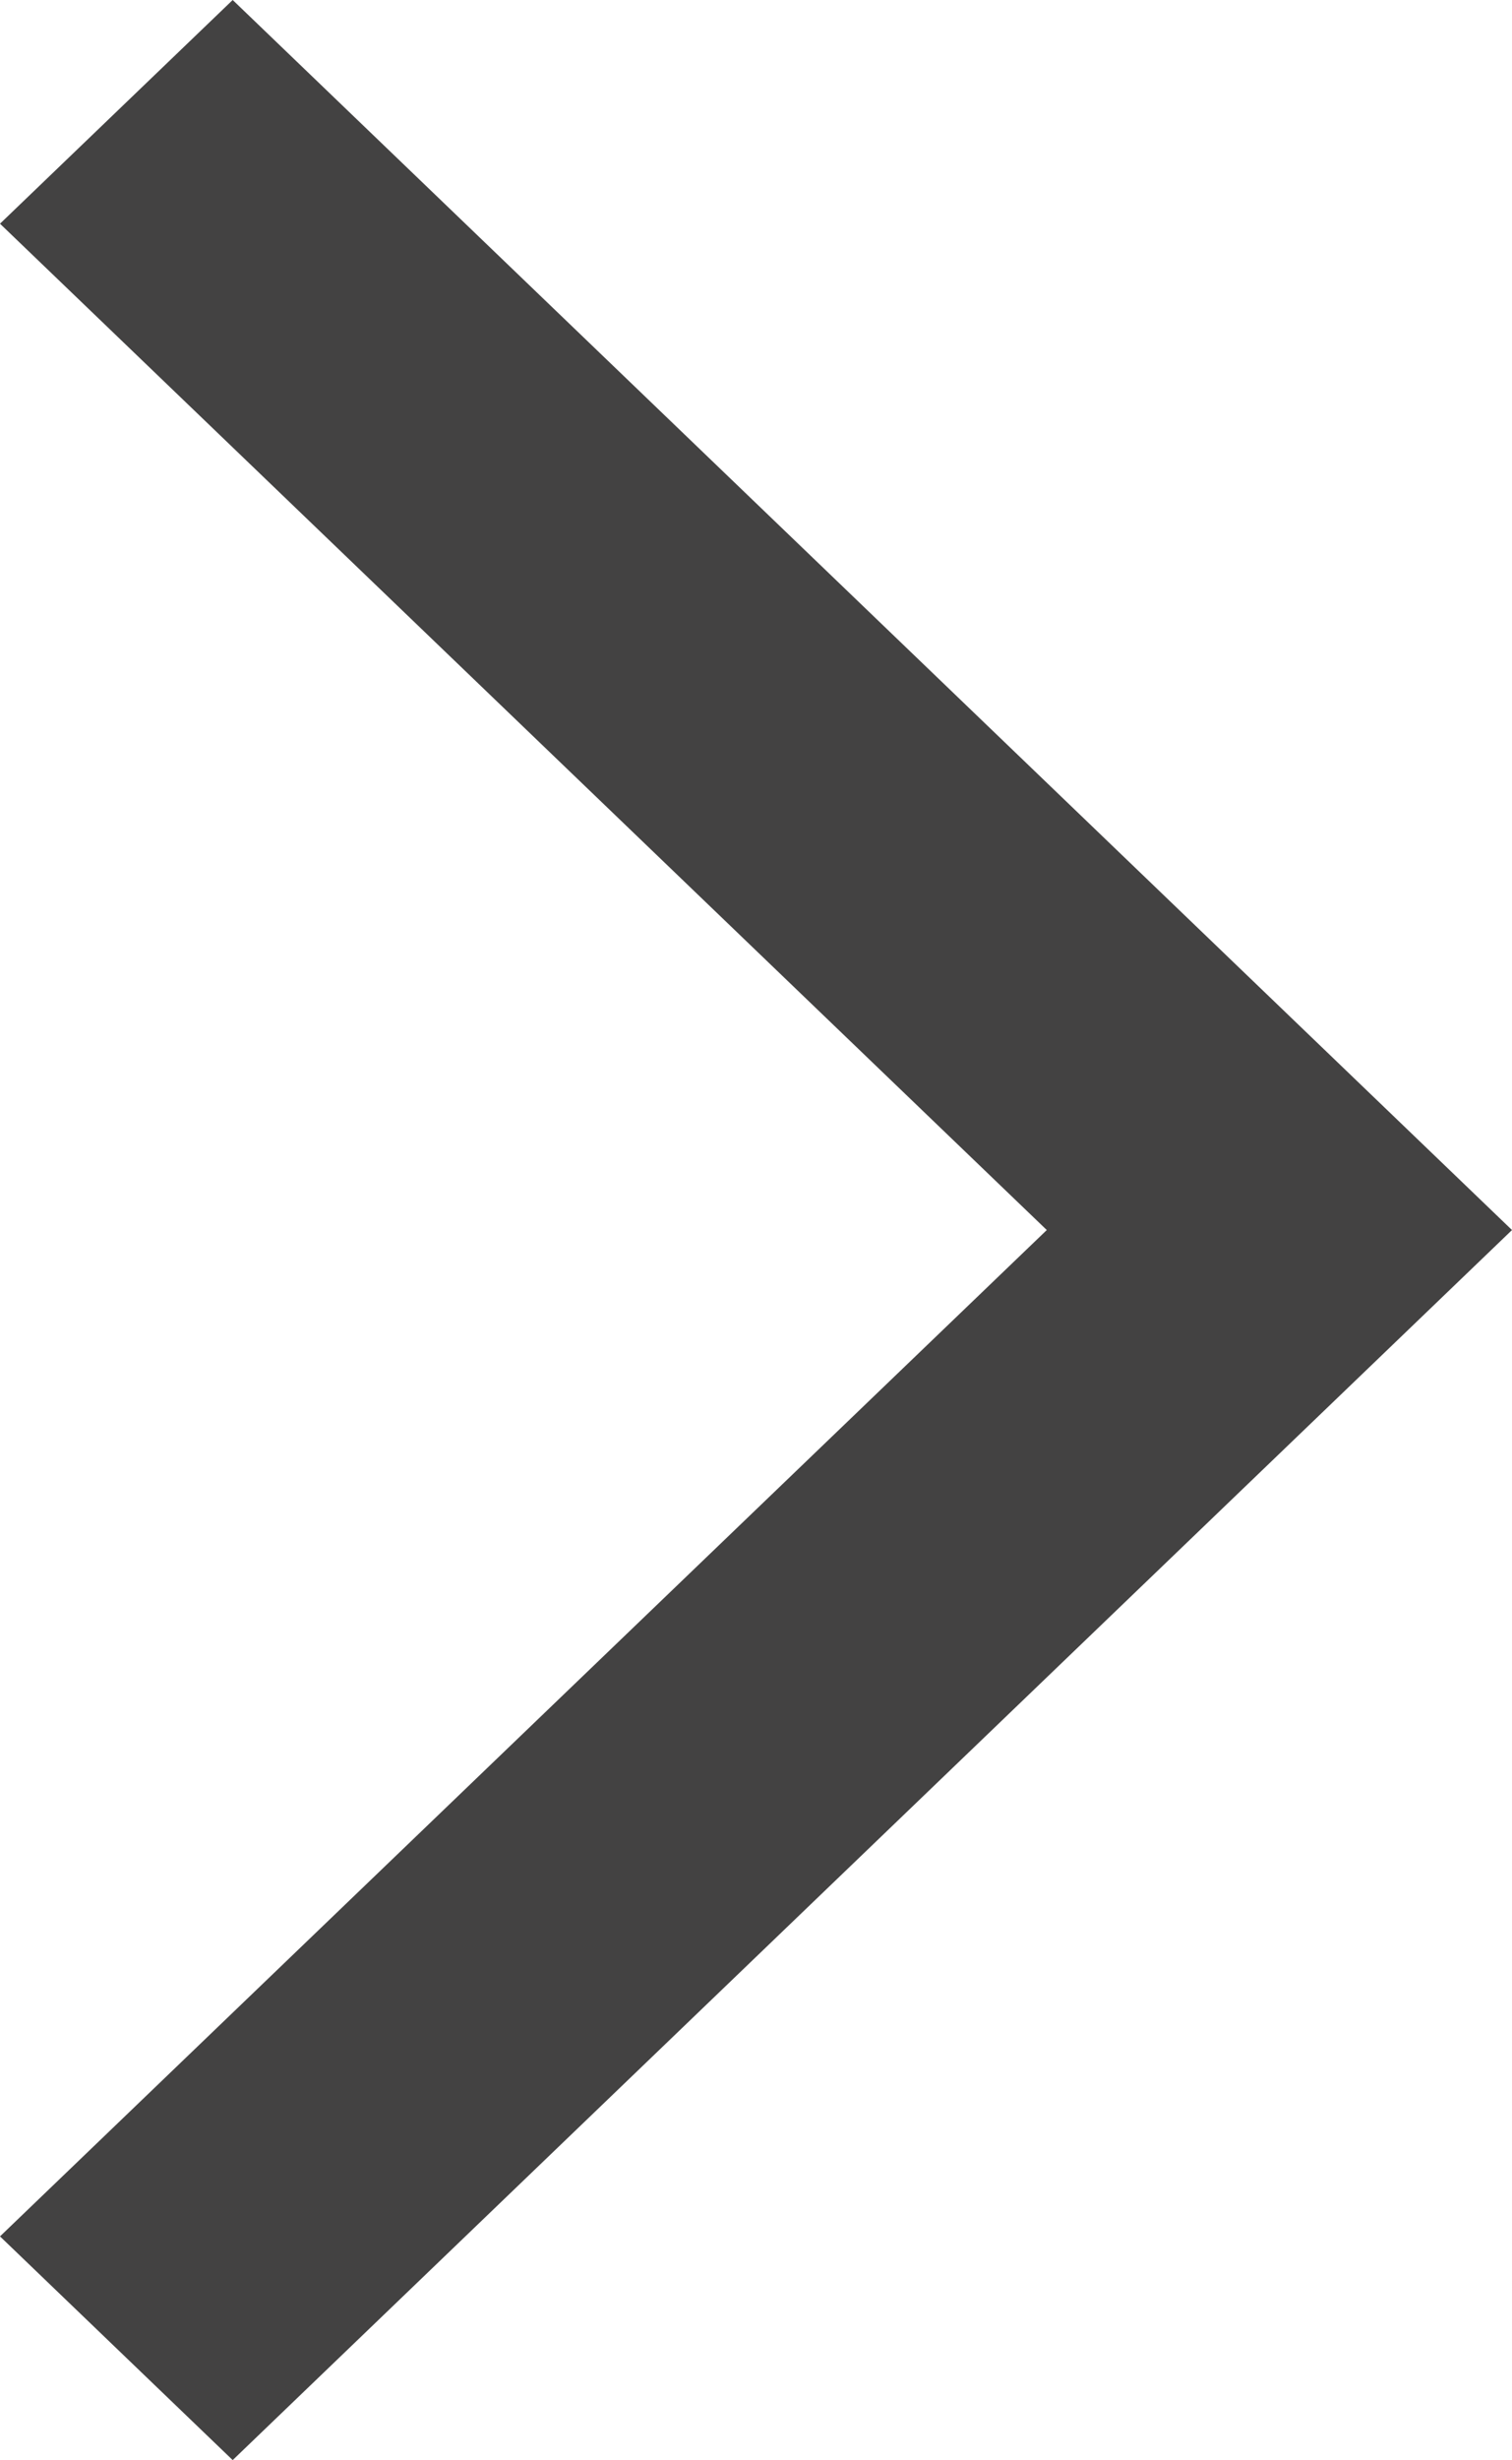 <svg id="Iconarrows" xmlns="http://www.w3.org/2000/svg" width="9.227" height="15" viewBox="0 0 9.227 15">
  <path id="Icon_Color" data-name="Icon Color" d="M1.42,15,0,13.636,6.388,7.5,0,1.364,1.42,0,9.227,7.5Z" fill="#434242"/>
</svg>
